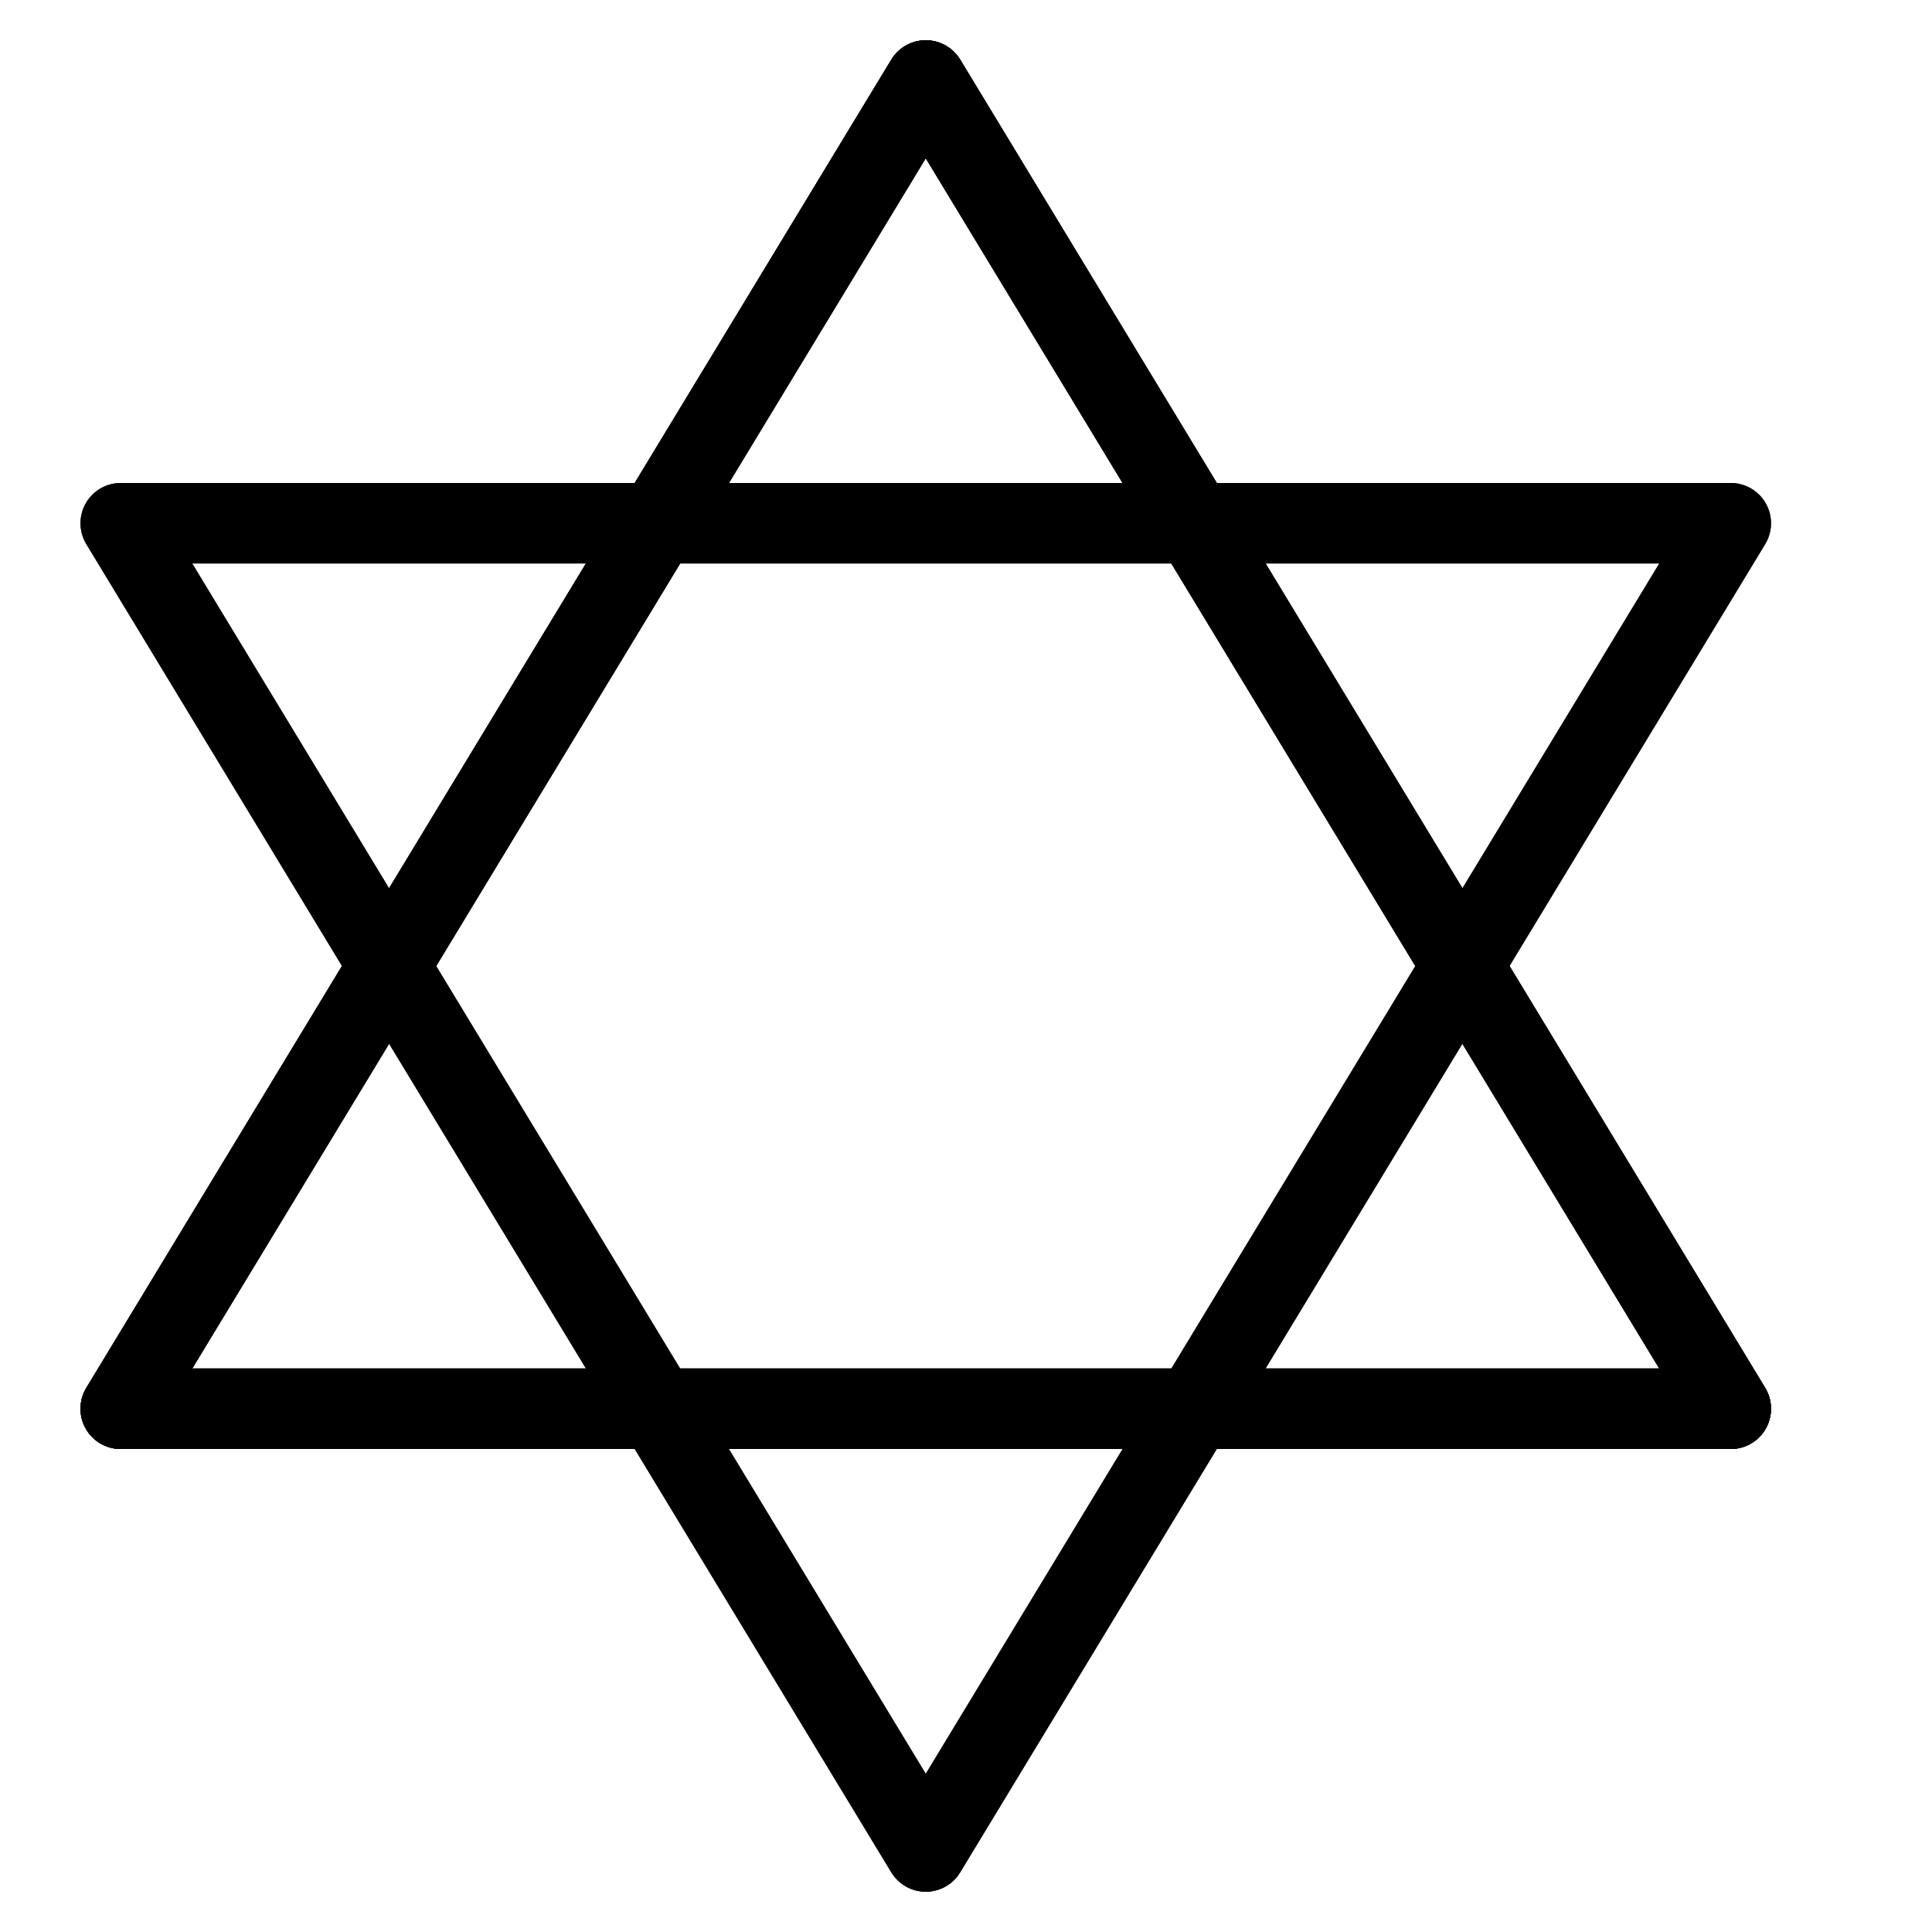 <?xml version="1.0" encoding="utf-8"?>
<!-- Generator: Adobe Illustrator 19.2.0, SVG Export Plug-In . SVG Version: 6.00 Build 0)  -->
<svg version="1.1" id="Layer_1" xmlns="http://www.w3.org/2000/svg" xmlns:xlink="http://www.w3.org/1999/xlink" x="0px" y="0px"
	 viewBox="0 0 24 24" style="enable-background:new 0 0 24 24;" xml:space="preserve">
<style type="text/css">
	.st0{display:none;}
	.st1{display:inline;}
	.st2{fill:none;stroke:#000000;stroke-linecap:round;stroke-linejoin:round;stroke-miterlimit:10;}
</style>
<g id="Filled_Icons" class="st0">
	<g class="st1">
		<g>
			<path d="M6.6,11l4.9-8.1l1,1.6h2.3l-2.4-4c-0.4-0.6-1.3-0.6-1.7,0L5.4,9.1L6.6,11z"/>
			<path d="M22.3,16.8l-5.1-8.3h-2.3l4.8,8h-1.9l-1.2,2h4.9c0,0,0,0,0,0c0.6,0,1-0.4,1-1C22.5,17.2,22.4,17,22.3,16.8z"/>
			<path d="M13.1,16.5H3.3l1-1.6L3.1,13l-2.4,4c-0.2,0.3-0.2,0.7,0,1c0.2,0.3,0.5,0.5,0.9,0.5h10.4L13.1,16.5z"/>
		</g>
		<g>
			<path d="M8.1,15.5l-4.8-8h1.9l1.2-2H1.5C1.1,5.5,0.8,5.7,0.6,6c-0.2,0.3-0.2,0.7,0,1l5.1,8.5L8.1,15.5L8.1,15.5z"/>
			<path d="M22.4,6c-0.2-0.3-0.5-0.5-0.9-0.5H11.1l-1.2,2h9.8l-1,1.6l1.2,1.9l2.4-4C22.5,6.7,22.5,6.3,22.4,6z"/>
			<path d="M16.4,13l-4.9,8.1l-1-1.6H8.2l2.4,4c0.2,0.3,0.5,0.5,0.9,0.5s0.7-0.2,0.9-0.5l5.2-8.6L16.4,13z"/>
		</g>
	</g>
</g>
<g id="Outline_Icons">
	<g>
		<polygon class="st2" points="21.5,17.5 1.5,17.5 11.5,1 		"/>
		<polygon class="st2" points="21.5,17.5 1.5,17.5 11.5,1 		"/>
		<polygon class="st2" points="21.5,17.5 1.5,17.5 11.5,1 		"/>
		<polygon class="st2" points="21.5,17.5 1.5,17.5 11.5,1 		"/>
		<polygon class="st2" points="1.5,6.5 21.5,6.5 11.5,23 		"/>
		<polygon class="st2" points="1.5,6.5 21.5,6.5 11.5,23 		"/>
	</g>
</g>
</svg>

